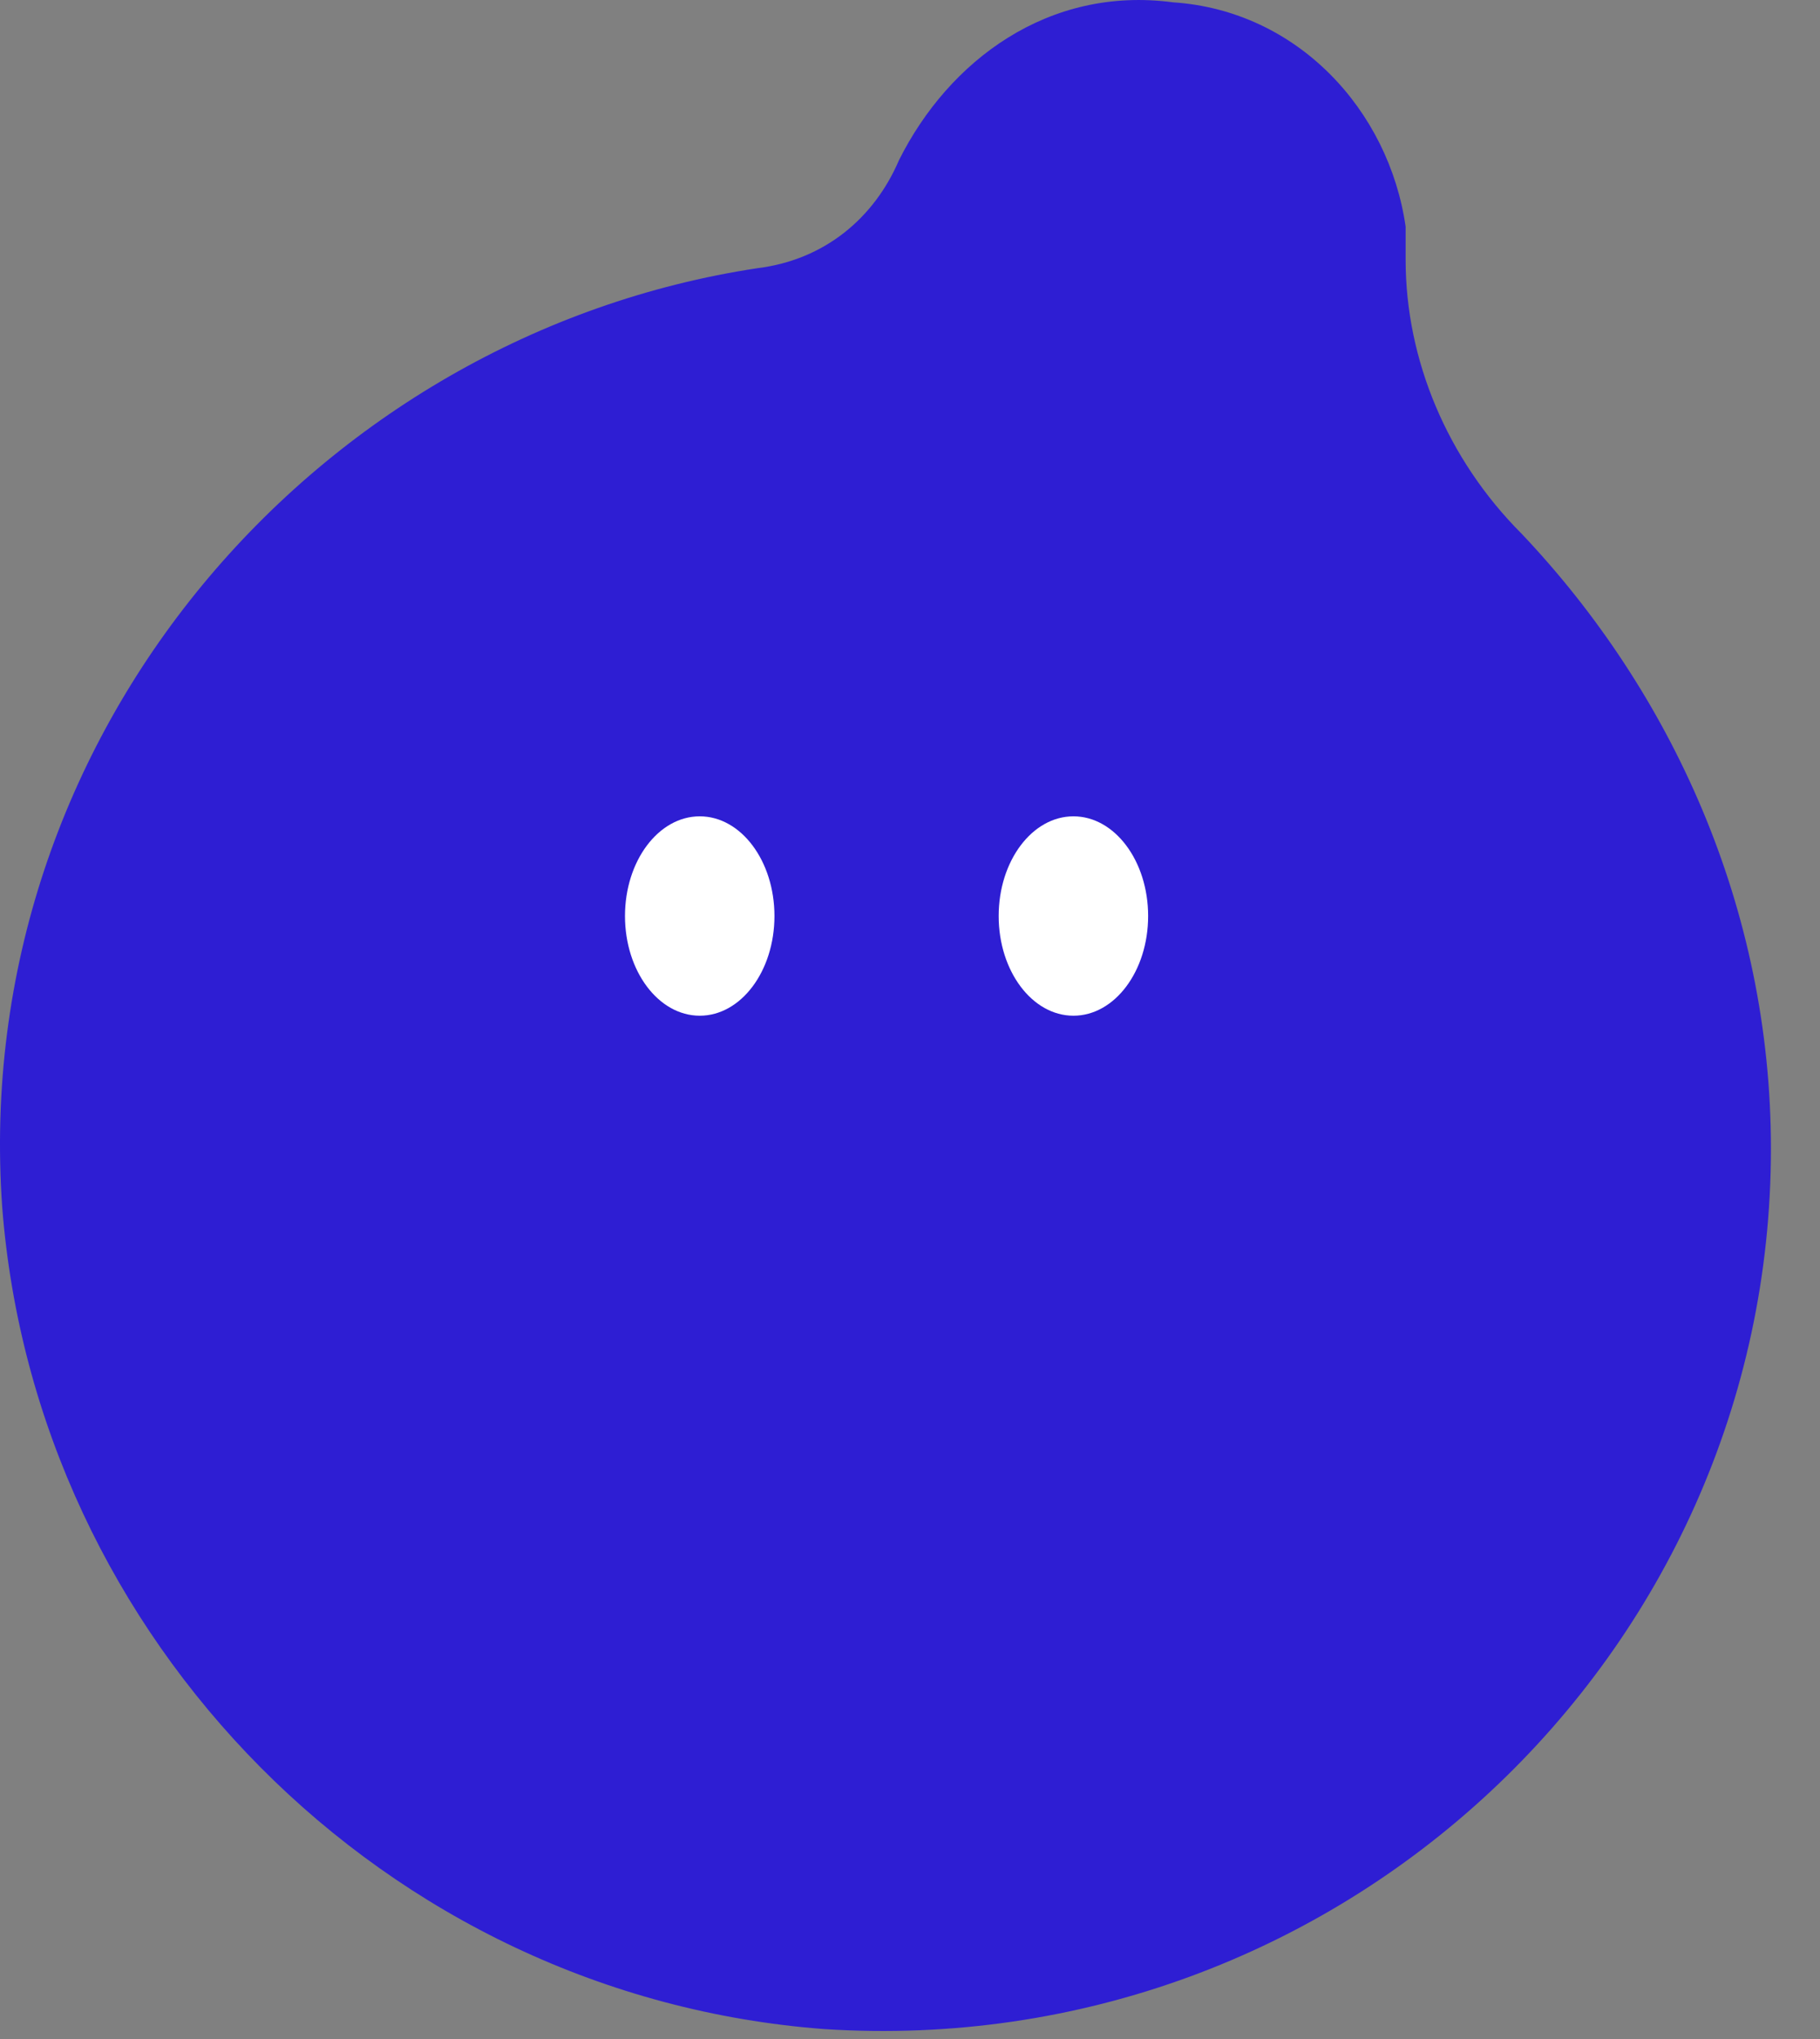 <svg width="25" height="28" viewBox="0 0 25 28" fill="none" xmlns="http://www.w3.org/2000/svg">
<rect x="0" y="0" width="25" height="28" fill="#808080" stroke="none"/>
<path d="M19.308 3.568C19.308 3.454 19.308 3.226 19.308 3.112C19.079 1.515 17.825 0.146 16.114 0.032C14.403 -0.196 13.034 0.83 12.349 2.199C12.007 2.998 11.323 3.568 10.41 3.682C4.365 4.595 -0.426 10.07 0.03 16.572C0.486 22.503 5.277 27.408 11.323 27.864C18.395 28.32 24.326 22.731 24.326 15.773C24.326 12.465 22.958 9.499 20.904 7.332C19.878 6.306 19.308 4.937 19.308 3.568Z" fill="#2E1ED3"/>
<path d="M9.612 13.948C10.179 13.948 10.638 13.335 10.638 12.579C10.638 11.823 10.179 11.21 9.612 11.21C9.045 11.21 8.585 11.823 8.585 12.579C8.585 13.335 9.045 13.948 9.612 13.948Z" fill="white"/>
<path d="M14.745 13.948C15.312 13.948 15.771 13.335 15.771 12.579C15.771 11.823 15.312 11.21 14.745 11.21C14.178 11.21 13.718 11.823 13.718 12.579C13.718 13.335 14.178 13.948 14.745 13.948Z" fill="white"/>
</svg>
